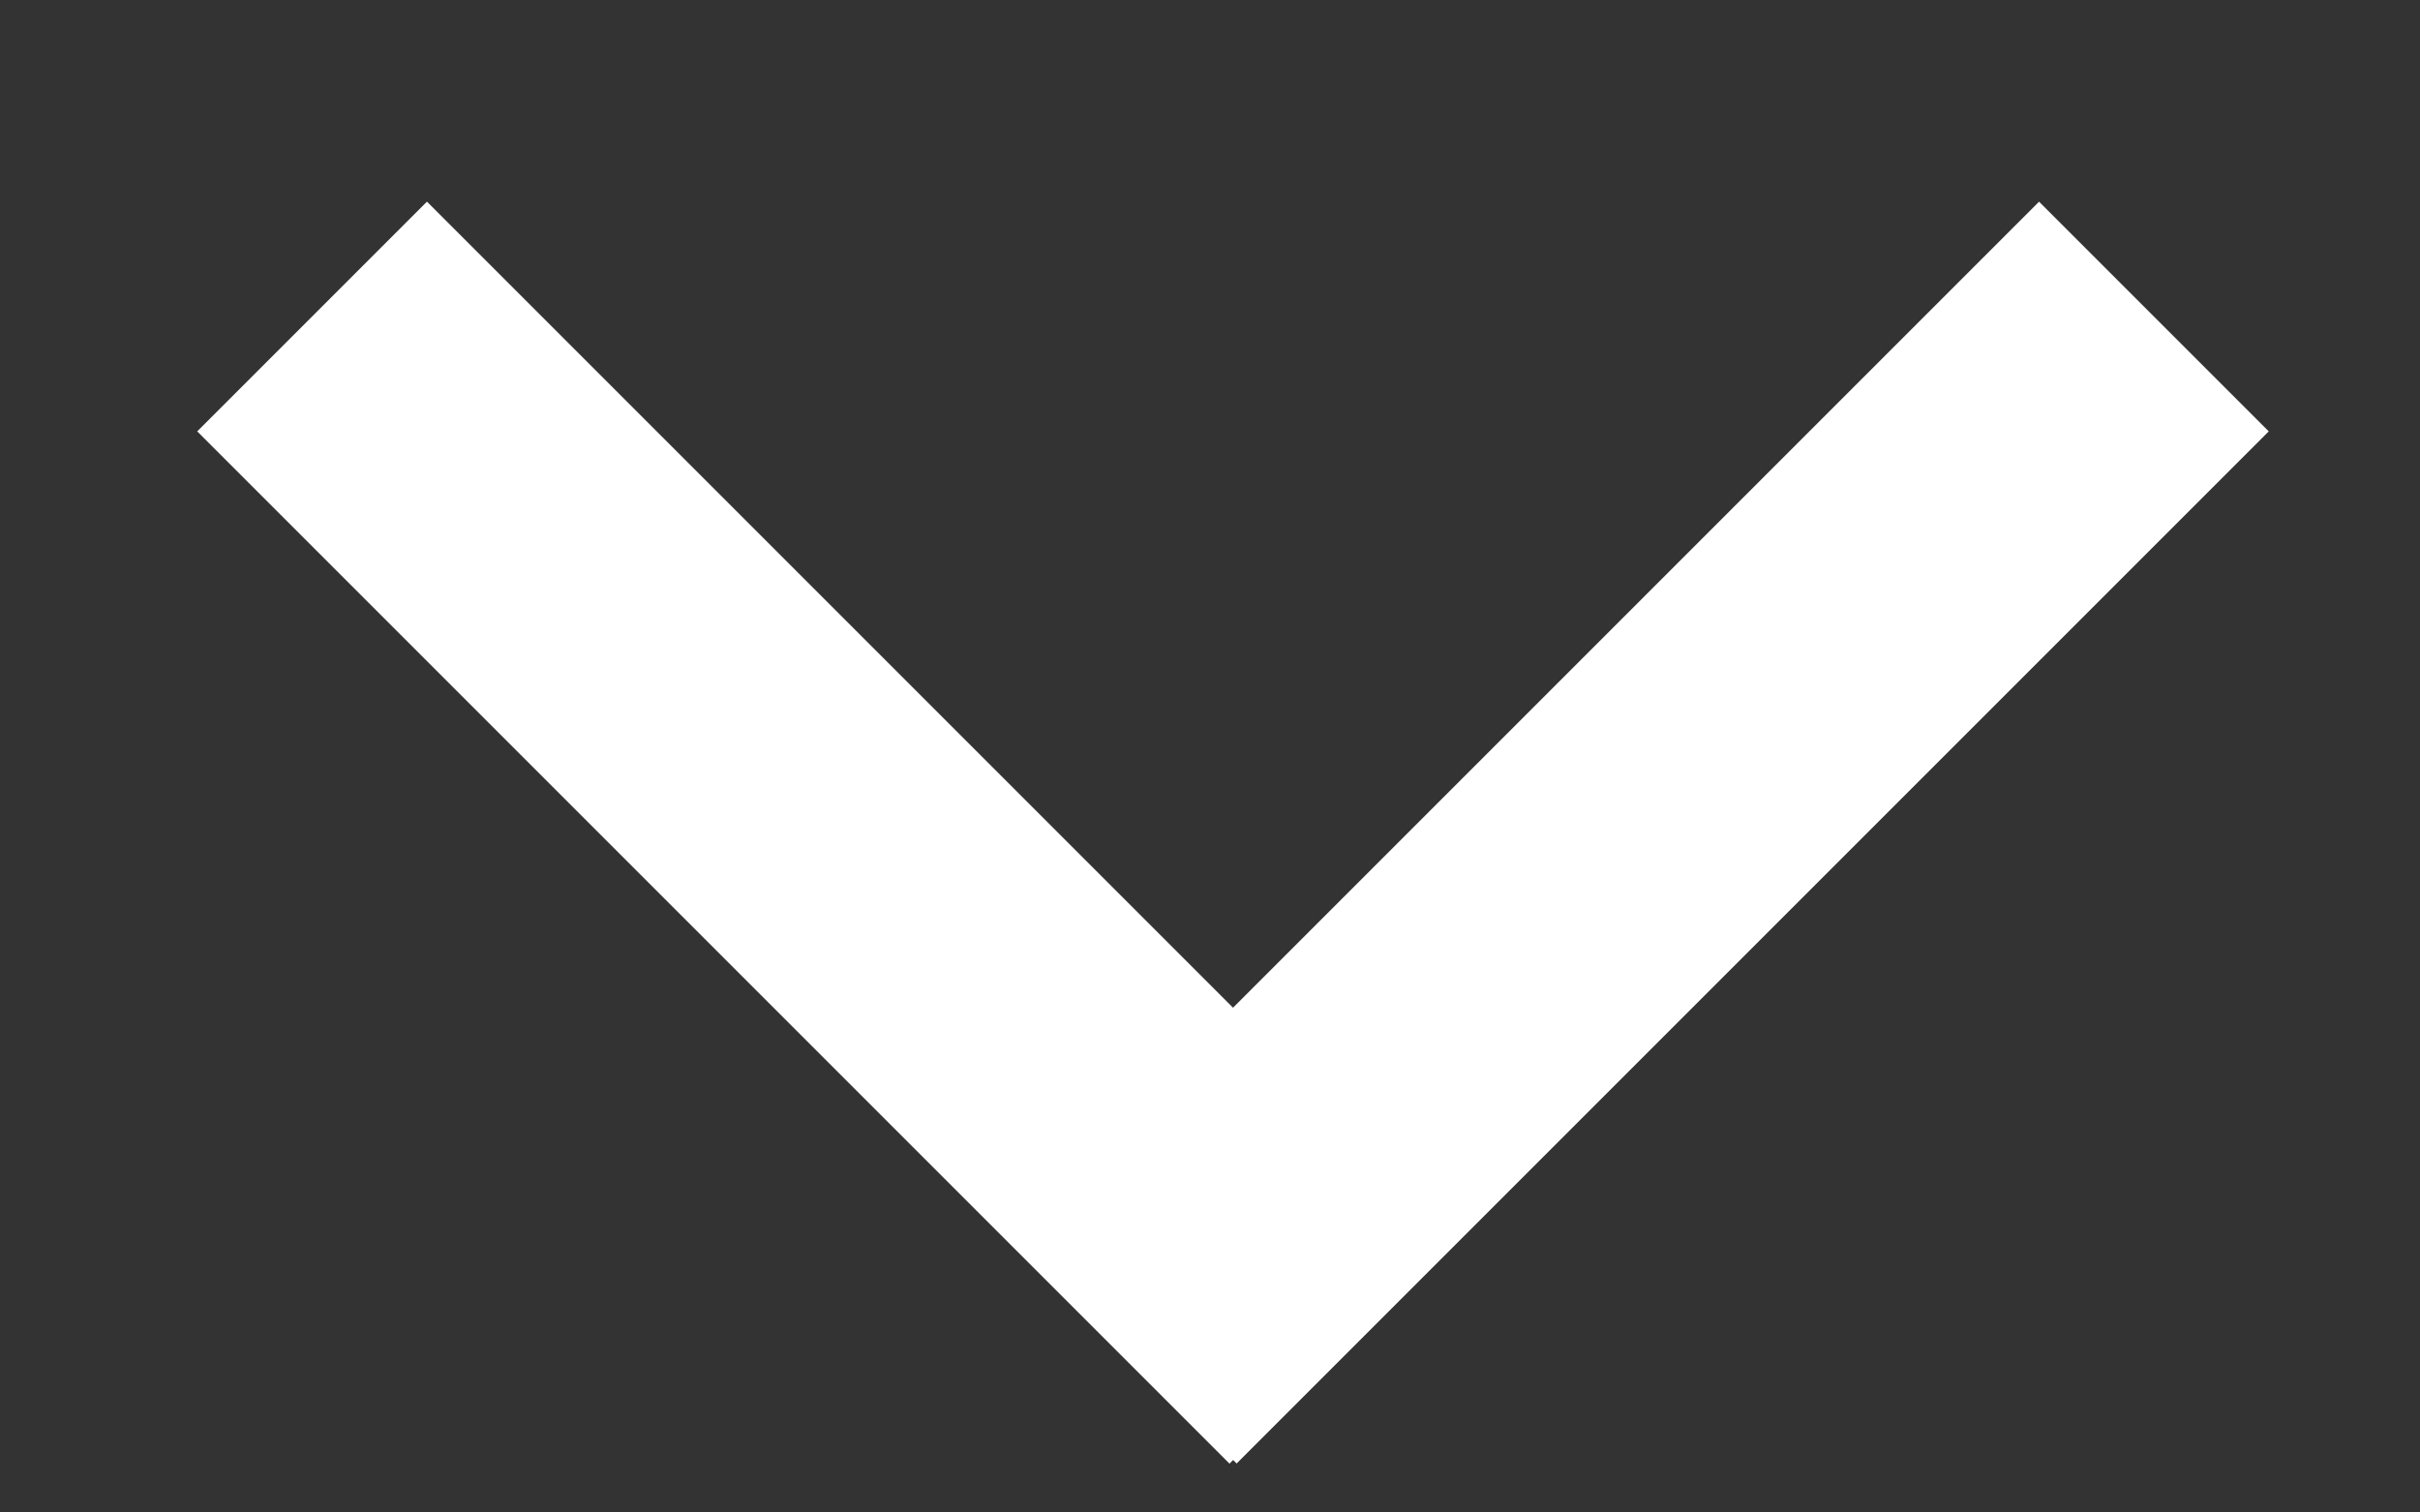<svg width="8" height="5" viewBox="0 0 8 5" fill="none" xmlns="http://www.w3.org/2000/svg">
<rect x="0" y="0" width="8" height="5" fill="#333333" stroke="none"/>
<rect x="0.652" y="1.426" width="1.074" height="4.826" transform="rotate(-45 0.652 1.426)" fill="white"/>
<rect width="1.074" height="4.826" transform="matrix(-0.707 -0.707 -0.707 0.707 7.5 1.426)" fill="white"/>
</svg>
